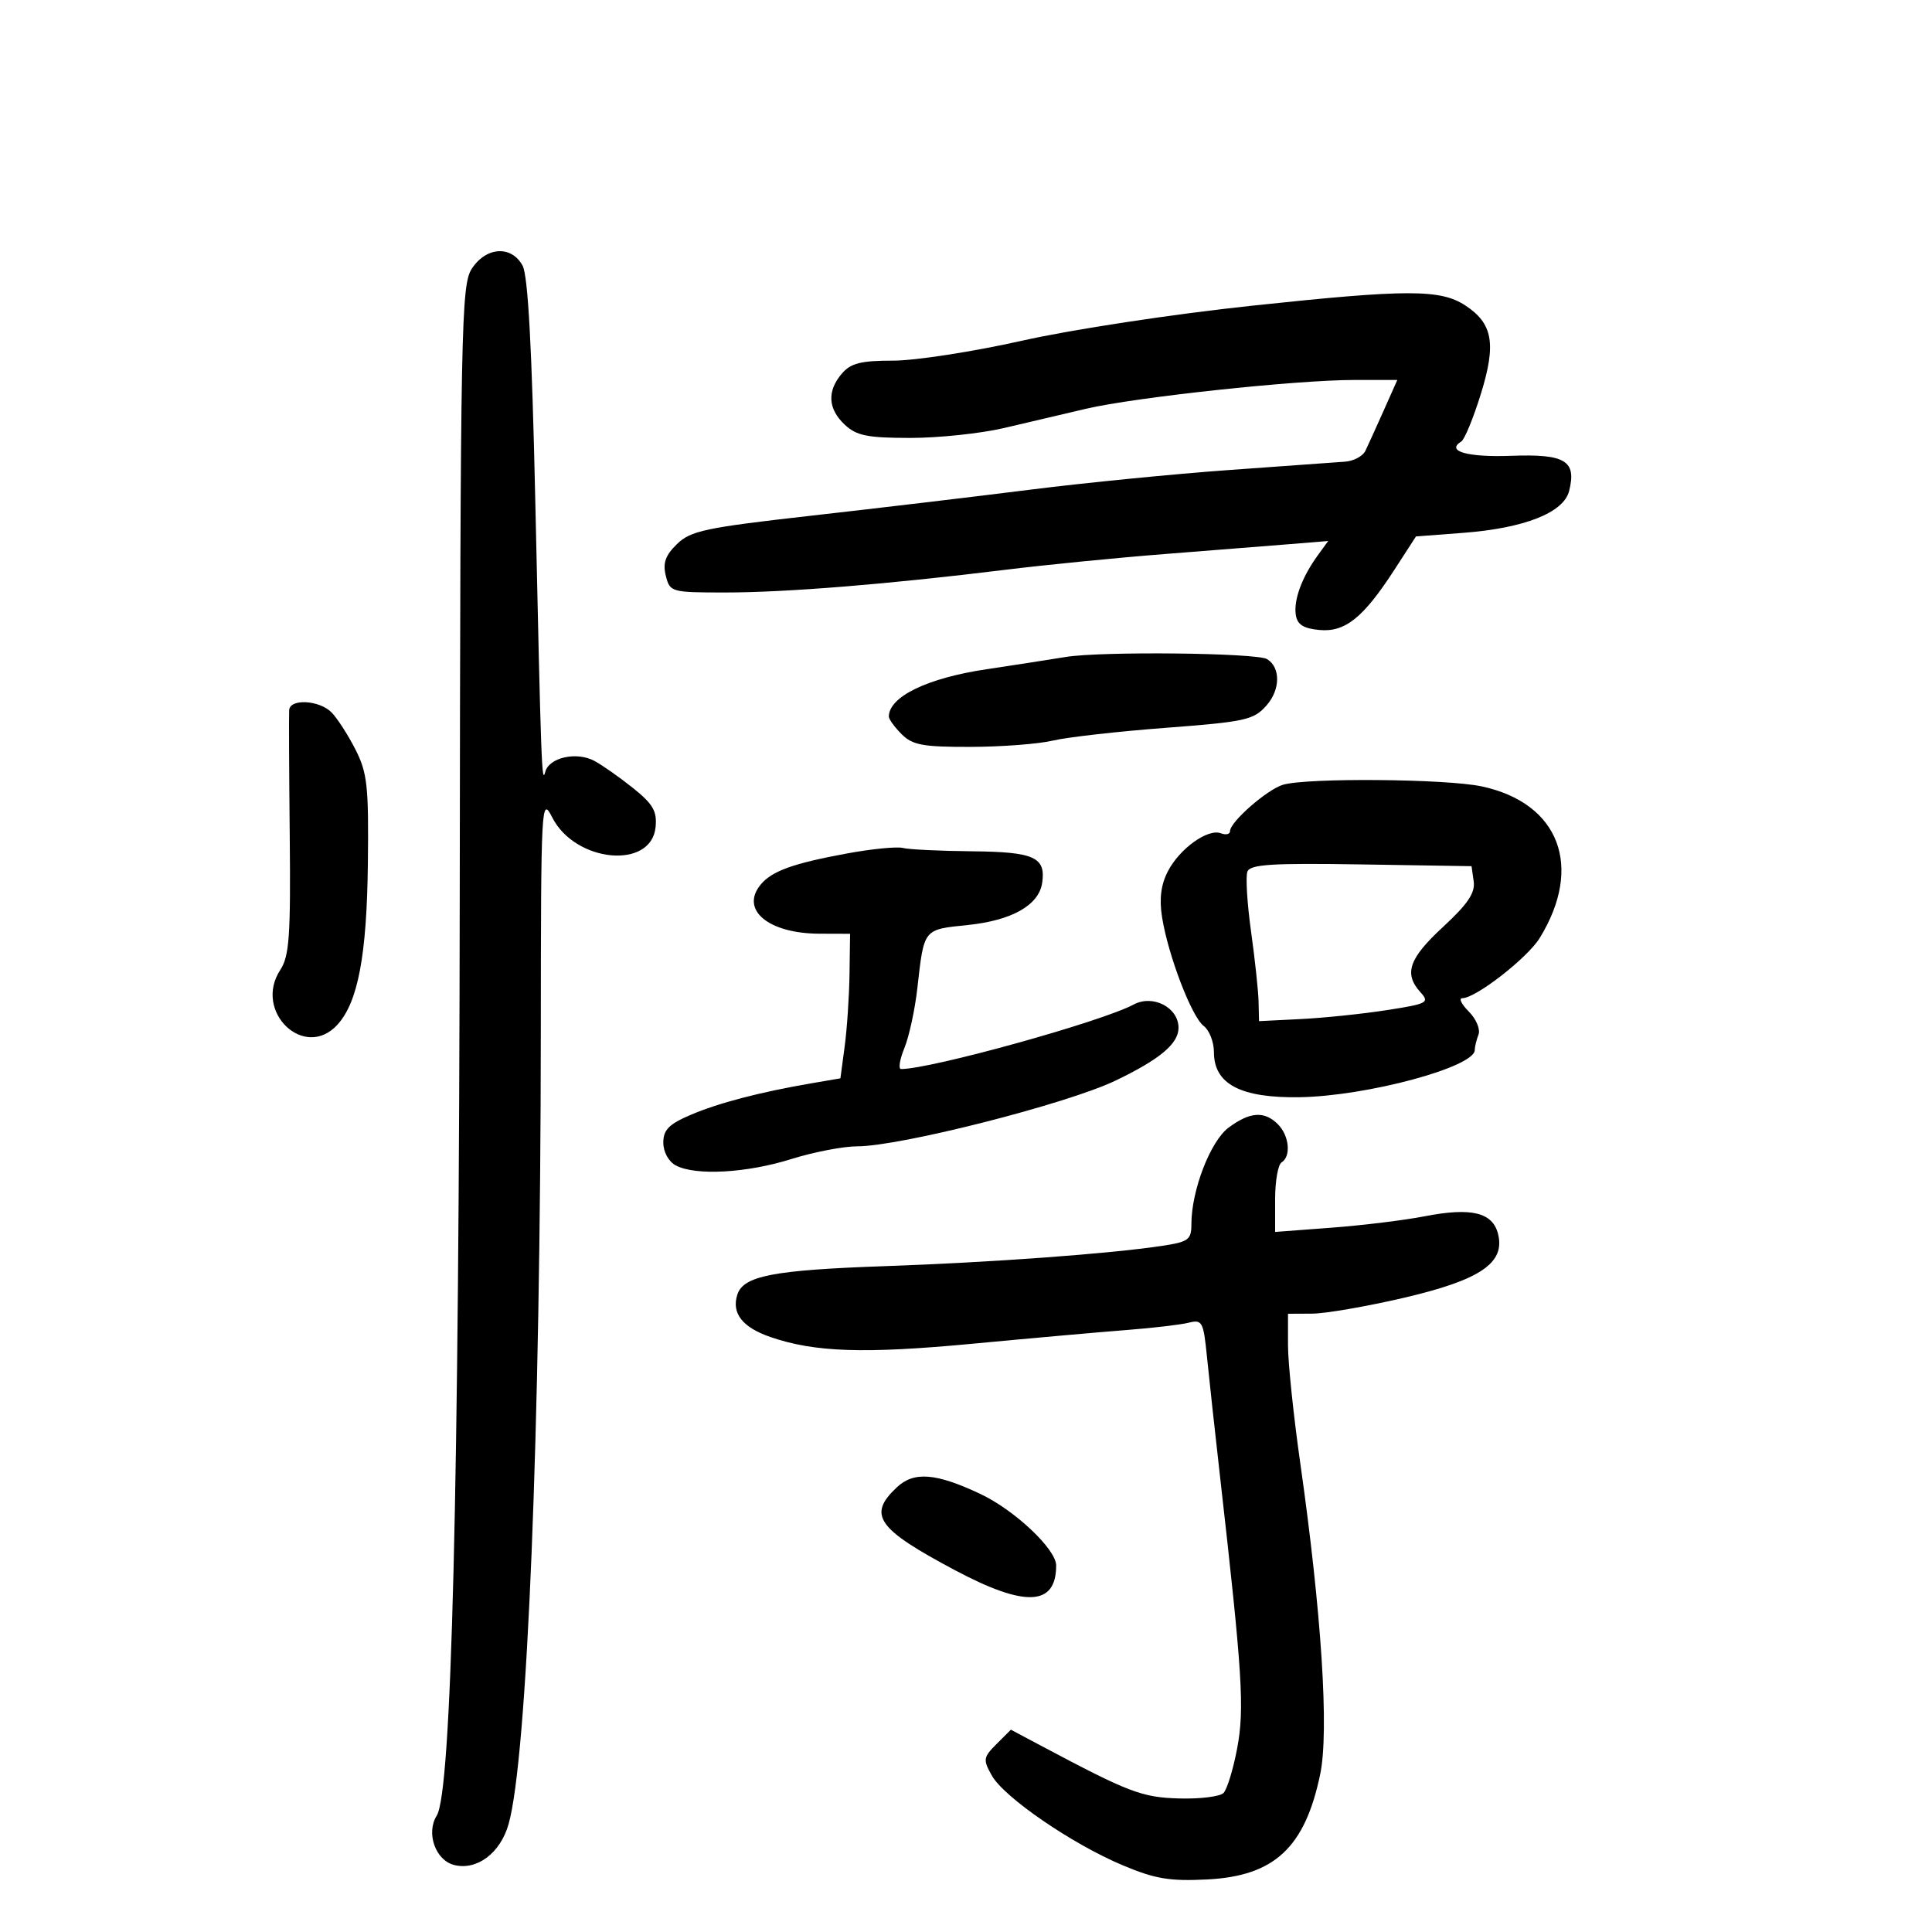 <svg xmlns="http://www.w3.org/2000/svg" width="300" height="300" viewBox="0 0 300 300" version="1.1">
	<path d="M 73.273 41.706 C 71.609 44.245, 71.493 50.218, 71.389 138.456 C 71.278 231.727, 70.121 278.233, 67.817 281.921 C 66.123 284.635, 67.614 288.865, 70.523 289.595 C 74.056 290.482, 77.692 287.755, 78.969 283.259 C 81.870 273.054, 83.936 222.217, 83.978 160 C 84.002 124.600, 84.056 123.603, 85.752 126.933 C 89.329 133.958, 101.145 135.066, 101.798 128.438 C 102.042 125.960, 101.408 124.860, 98.298 122.368 C 96.209 120.694, 93.497 118.791, 92.271 118.138 C 89.511 116.670, 85.260 117.624, 84.671 119.845 C 84.125 121.902, 84.036 119.466, 83.112 77.500 C 82.595 53.981, 81.989 42.806, 81.147 41.250 C 79.429 38.075, 75.503 38.303, 73.273 41.706 M 194.500 47.460 C 182.066 48.786, 166.504 51.153, 158.711 52.903 C 151.127 54.606, 142.114 56, 138.683 56 C 133.670 56, 132.106 56.395, 130.722 58.011 C 128.393 60.732, 128.556 63.508, 131.189 65.961 C 133.013 67.661, 134.708 68, 141.375 68 C 145.773 68, 152.326 67.305, 155.936 66.456 C 159.546 65.607, 165.265 64.264, 168.644 63.472 C 176.271 61.683, 201.195 59.005, 210.237 59.002 L 216.974 59 214.858 63.750 C 213.694 66.362, 212.417 69.175, 212.020 70 C 211.623 70.825, 210.219 71.583, 208.899 71.685 C 207.580 71.786, 199.525 72.366, 191 72.974 C 182.475 73.582, 168.525 74.959, 160 76.033 C 151.475 77.108, 136.175 78.926, 126 80.073 C 109.532 81.930, 107.238 82.414, 105.118 84.485 C 103.314 86.245, 102.894 87.440, 103.387 89.405 C 104.025 91.947, 104.213 92, 112.657 92 C 122.066 92, 138.051 90.705, 156 88.489 C 162.325 87.709, 173.575 86.597, 181 86.019 C 188.425 85.440, 197.142 84.751, 200.370 84.486 L 206.240 84.006 204.610 86.253 C 202.174 89.611, 200.873 93.117, 201.205 95.434 C 201.425 96.973, 202.357 97.582, 204.859 97.822 C 208.871 98.205, 211.700 95.929, 216.571 88.399 L 219.871 83.298 227.185 82.743 C 236.712 82.020, 242.809 79.610, 243.656 76.233 C 244.833 71.547, 243.062 70.469, 234.690 70.777 C 227.853 71.028, 224.469 70.064, 226.903 68.560 C 227.418 68.242, 228.791 64.906, 229.954 61.147 C 232.360 53.375, 231.804 50.228, 227.530 47.428 C 223.663 44.894, 218.512 44.899, 194.500 47.460 M 165.500 102.012 C 162.750 102.461, 157.211 103.319, 153.191 103.919 C 144.010 105.289, 138.079 108.154, 138.015 111.250 C 138.007 111.662, 138.900 112.900, 140 114 C 141.700 115.700, 143.314 115.996, 150.750 115.976 C 155.563 115.963, 161.300 115.522, 163.500 114.997 C 165.700 114.471, 173.575 113.580, 181 113.017 C 193.428 112.073, 194.672 111.797, 196.667 109.537 C 198.822 107.095, 198.866 103.653, 196.758 102.350 C 195.174 101.371, 171.024 101.110, 165.500 102.012 M 44.903 110.250 C 44.849 110.938, 44.888 119.732, 44.990 129.793 C 45.146 145.328, 44.925 148.466, 43.522 150.607 C 39.280 157.081, 47.305 164.741, 52.414 159.095 C 55.591 155.585, 56.959 148.331, 57.123 134.134 C 57.262 122.023, 57.041 120, 55.173 116.339 C 54.014 114.067, 52.344 111.487, 51.461 110.604 C 49.563 108.705, 45.042 108.461, 44.903 110.250 M 199.247 121.850 C 196.800 122.556, 191 127.622, 191 129.053 C 191 129.539, 190.361 129.692, 189.581 129.393 C 187.563 128.618, 183.171 131.768, 181.345 135.299 C 180.272 137.375, 179.993 139.567, 180.441 142.401 C 181.378 148.323, 185.041 157.902, 186.902 159.300 C 187.781 159.960, 188.500 161.801, 188.500 163.392 C 188.500 168.344, 192.661 170.524, 201.826 170.374 C 212.264 170.204, 229 165.691, 229 163.047 C 229 162.561, 229.260 161.487, 229.577 160.659 C 229.895 159.832, 229.220 158.220, 228.077 157.077 C 226.935 155.935, 226.481 155, 227.070 155 C 229.152 155, 237.178 148.756, 239.088 145.650 C 245.900 134.570, 242.123 124.693, 230.085 122.112 C 224.596 120.934, 203.052 120.751, 199.247 121.850 M 131.500 132.529 C 123.159 134.066, 119.865 135.253, 118.126 137.348 C 114.879 141.261, 119.299 144.961, 127.250 144.985 L 132 145 131.912 151.250 C 131.864 154.688, 131.527 159.737, 131.162 162.471 L 130.500 167.442 126 168.214 C 117.987 169.589, 111.593 171.260, 107.250 173.114 C 103.867 174.559, 103 175.439, 103 177.429 C 103 178.878, 103.814 180.365, 104.934 180.965 C 107.974 182.591, 115.914 182.158, 122.839 179.987 C 126.326 178.894, 130.954 178, 133.125 178 C 139.786 178, 165.672 171.415, 173.197 167.806 C 180.094 164.499, 183 162.066, 183 159.601 C 183 156.439, 179.028 154.380, 176.027 155.985 C 171.033 158.658, 144.560 166, 139.917 166 C 139.469 166, 139.700 164.537, 140.430 162.750 C 141.161 160.963, 142.065 156.800, 142.439 153.500 C 143.500 144.134, 143.325 144.355, 150.273 143.637 C 157.127 142.929, 161.313 140.559, 161.827 137.095 C 162.418 133.102, 160.593 132.280, 150.942 132.189 C 145.969 132.142, 141.136 131.909, 140.200 131.671 C 139.265 131.433, 135.350 131.819, 131.500 132.529 M 193.697 135.348 C 193.402 136.115, 193.657 140.288, 194.261 144.621 C 194.866 148.954, 195.392 153.864, 195.430 155.531 L 195.500 158.563 202 158.238 C 205.575 158.060, 211.566 157.438, 215.314 156.856 C 221.680 155.867, 222.024 155.684, 220.564 154.070 C 217.952 151.184, 218.766 148.837, 224.084 143.922 C 227.915 140.382, 229.086 138.641, 228.834 136.862 L 228.500 134.500 211.366 134.227 C 197.451 134.005, 194.131 134.216, 193.697 135.348 M 190.768 175.102 C 187.948 177.206, 185 184.856, 185 190.068 C 185 192.519, 184.565 192.838, 180.365 193.468 C 172.188 194.694, 153.949 196.028, 137.500 196.603 C 120.066 197.212, 115.418 198.109, 114.487 201.042 C 113.573 203.921, 115.283 206.111, 119.614 207.606 C 126.504 209.984, 134.205 210.241, 151.027 208.652 C 160.087 207.796, 170.837 206.840, 174.915 206.526 C 178.993 206.212, 183.343 205.701, 184.582 205.390 C 186.682 204.863, 186.873 205.220, 187.415 210.662 C 187.735 213.873, 188.660 222.350, 189.472 229.500 C 192.925 259.918, 193.265 265.321, 192.112 271.454 C 191.496 274.728, 190.538 277.862, 189.983 278.417 C 189.428 278.972, 186.338 279.354, 183.117 279.264 C 177.308 279.103, 175.328 278.347, 161.590 271.043 L 156.969 268.586 154.741 270.814 C 152.673 272.882, 152.621 273.233, 154.007 275.701 C 155.912 279.094, 166.453 286.324, 174.323 289.636 C 179.363 291.757, 181.621 292.136, 187.455 291.839 C 197.895 291.307, 202.636 286.889, 205.004 275.483 C 206.393 268.792, 205.216 250.471, 201.899 227.151 C 200.854 219.808, 200 211.596, 200 208.901 L 200 204 203.750 203.982 C 205.813 203.972, 212.190 202.872, 217.922 201.537 C 229.853 198.759, 233.750 196.126, 232.617 191.610 C 231.773 188.249, 228.467 187.455, 221.202 188.867 C 218.066 189.477, 211.563 190.273, 206.750 190.635 L 198 191.295 198 186.207 C 198 183.408, 198.450 180.840, 199 180.500 C 200.510 179.567, 200.200 176.342, 198.429 174.571 C 196.336 172.478, 194.074 172.635, 190.768 175.102 M 139.250 230.960 C 134.680 235.261, 136.175 237.383, 148.327 243.841 C 159.211 249.625, 164 249.394, 164 243.085 C 164 240.561, 157.546 234.477, 152.206 231.967 C 145.297 228.719, 141.911 228.456, 139.250 230.960" stroke="none" fill="black" fill-rule="evenodd"/>
</svg>